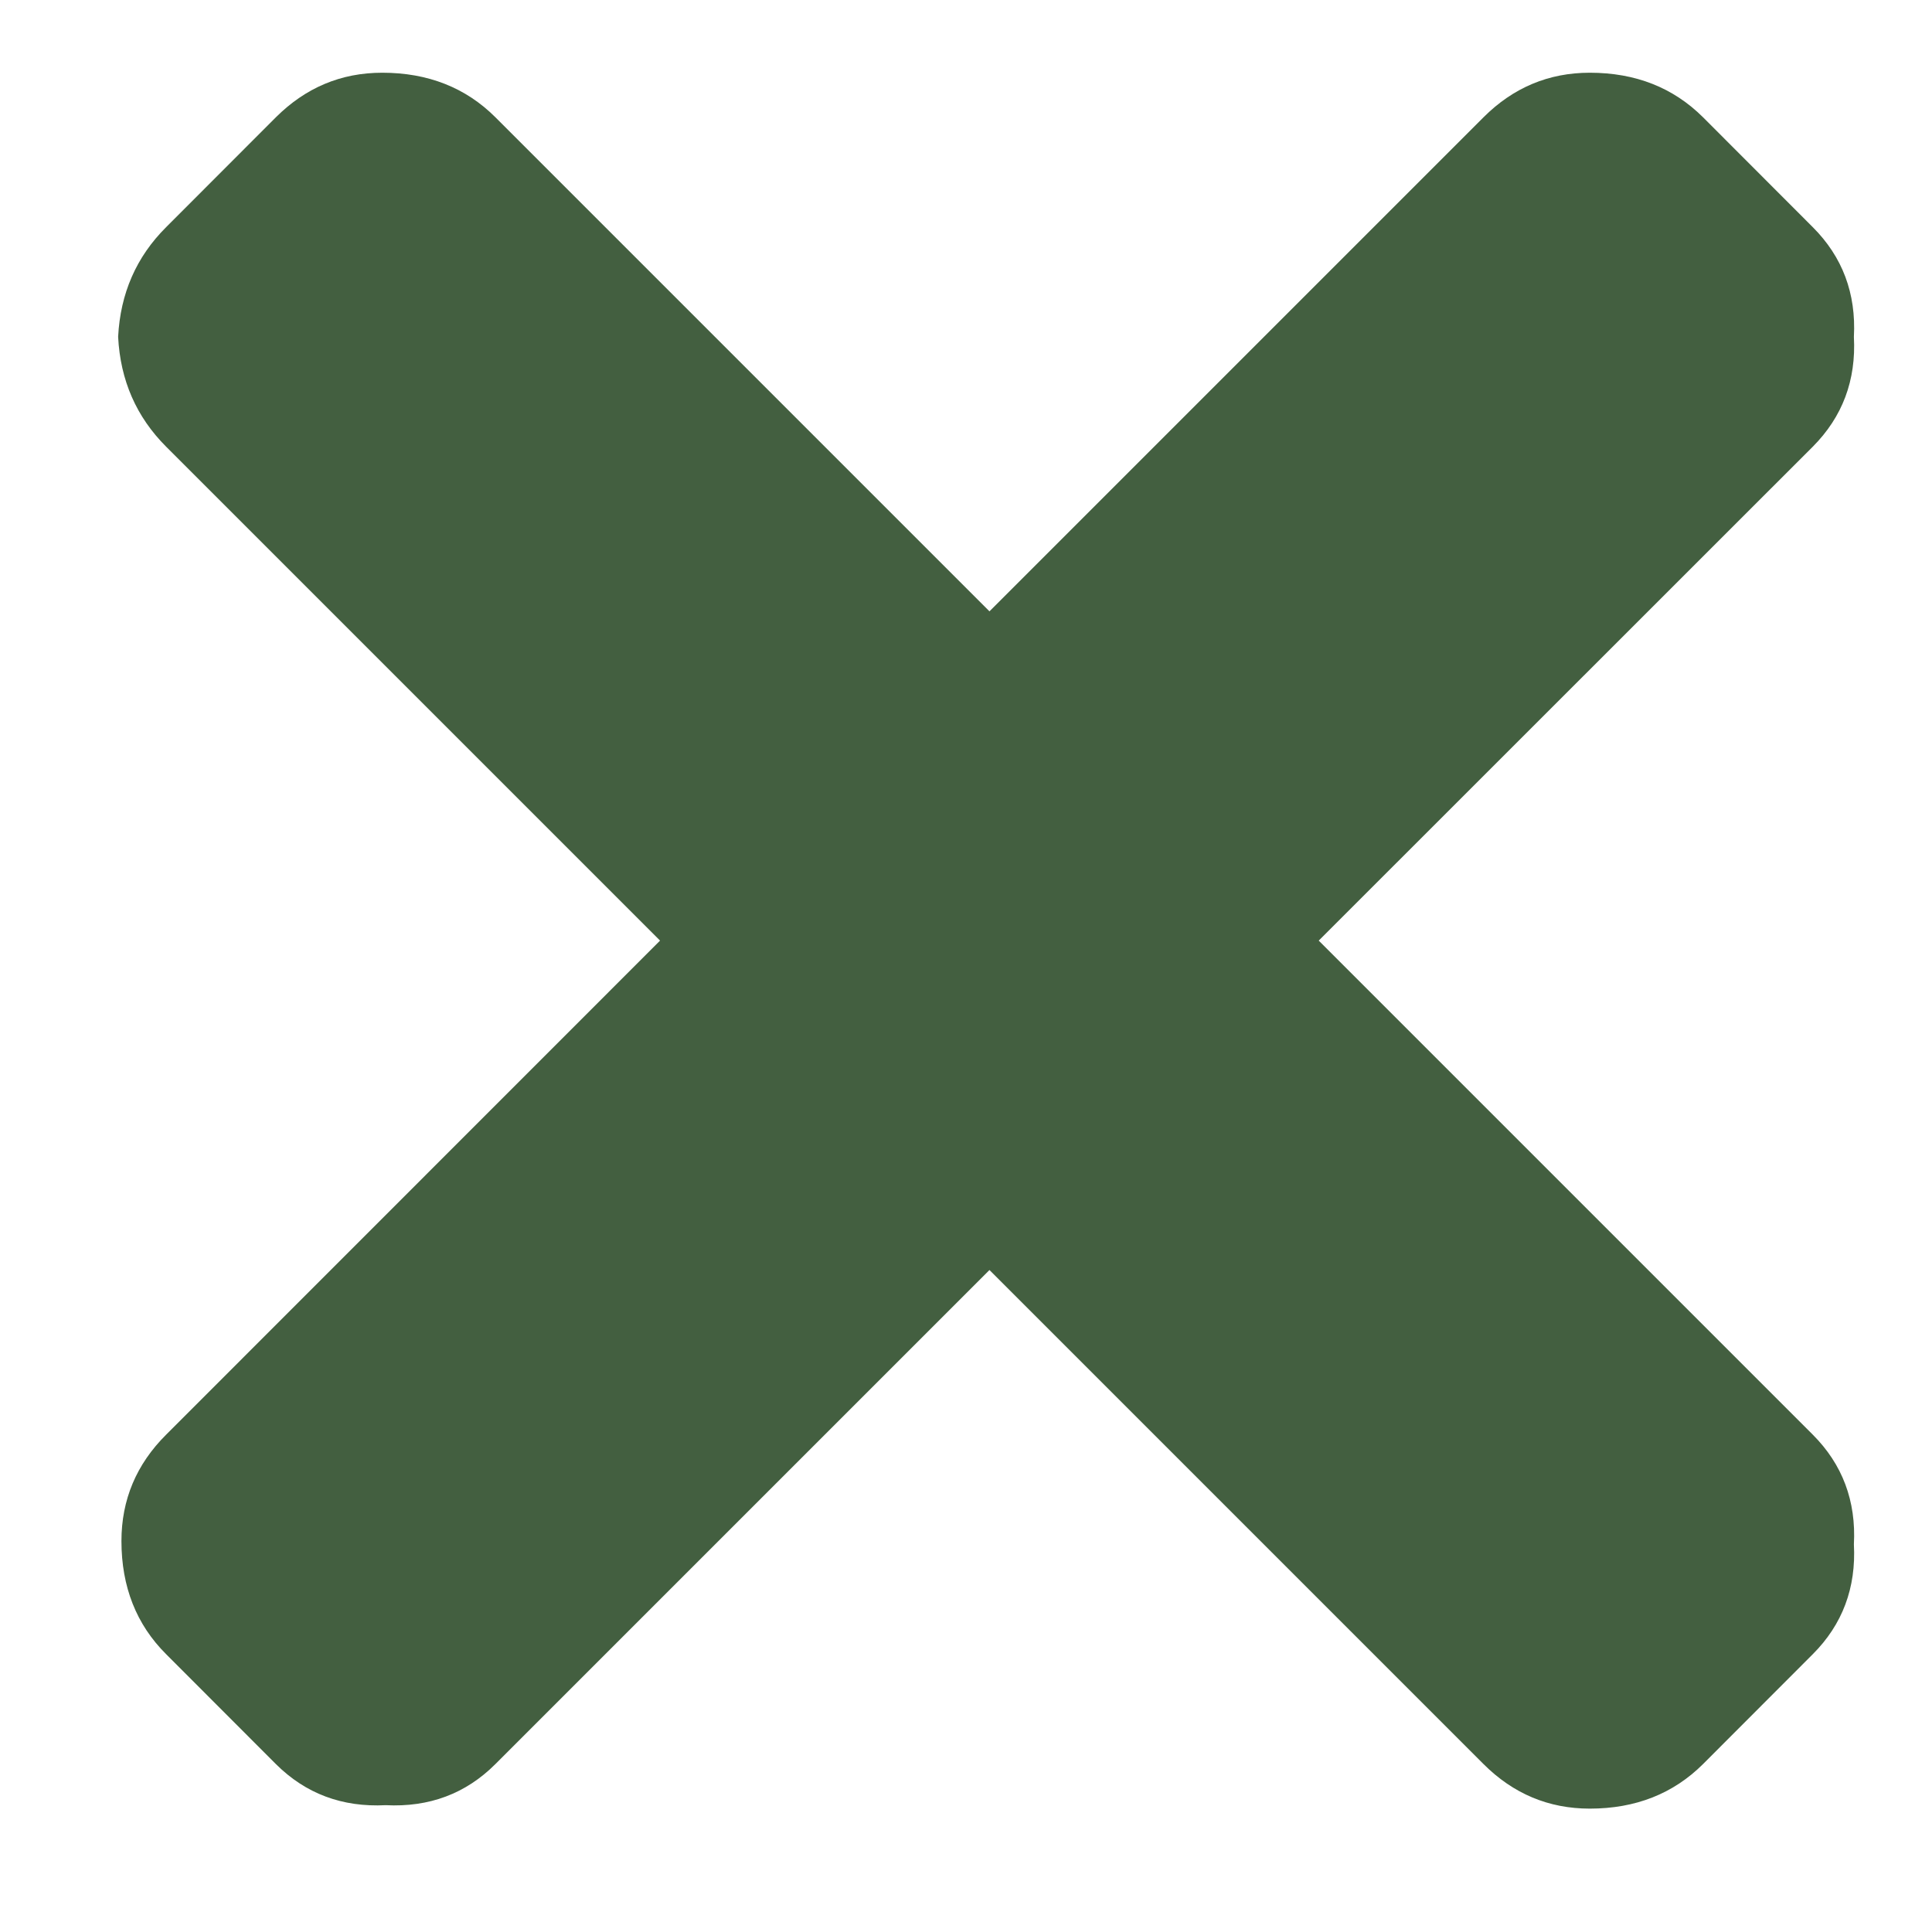 <svg width="14" height="14" viewBox="0 0 14 14" fill="none" xmlns="http://www.w3.org/2000/svg">
<path d="M13.136 10.396C13.351 10.611 13.451 10.877 13.434 11.191C13.451 11.506 13.351 11.772 13.136 11.987L12.341 12.783C12.125 12.998 11.852 13.106 11.52 13.106C11.222 13.106 10.965 12.998 10.75 12.783L7.17 9.203L3.59 12.783C3.375 12.998 3.11 13.097 2.795 13.081C2.48 13.097 2.215 12.998 1.999 12.783L1.204 11.987C0.988 11.772 0.88 11.498 0.88 11.167C0.88 10.868 0.988 10.611 1.204 10.396L4.783 6.816L1.204 3.237C0.988 3.021 0.872 2.756 0.856 2.441C0.872 2.126 0.988 1.861 1.204 1.646L1.999 0.85C2.215 0.635 2.471 0.527 2.77 0.527C3.101 0.527 3.375 0.635 3.59 0.85L7.17 4.43L10.75 0.85C10.965 0.635 11.222 0.527 11.52 0.527C11.852 0.527 12.125 0.635 12.341 0.85L13.136 1.646C13.351 1.861 13.451 2.126 13.434 2.441C13.451 2.756 13.351 3.021 13.136 3.237L9.556 6.816L13.136 10.396Z" fill="#435F40
"/>
</svg>
